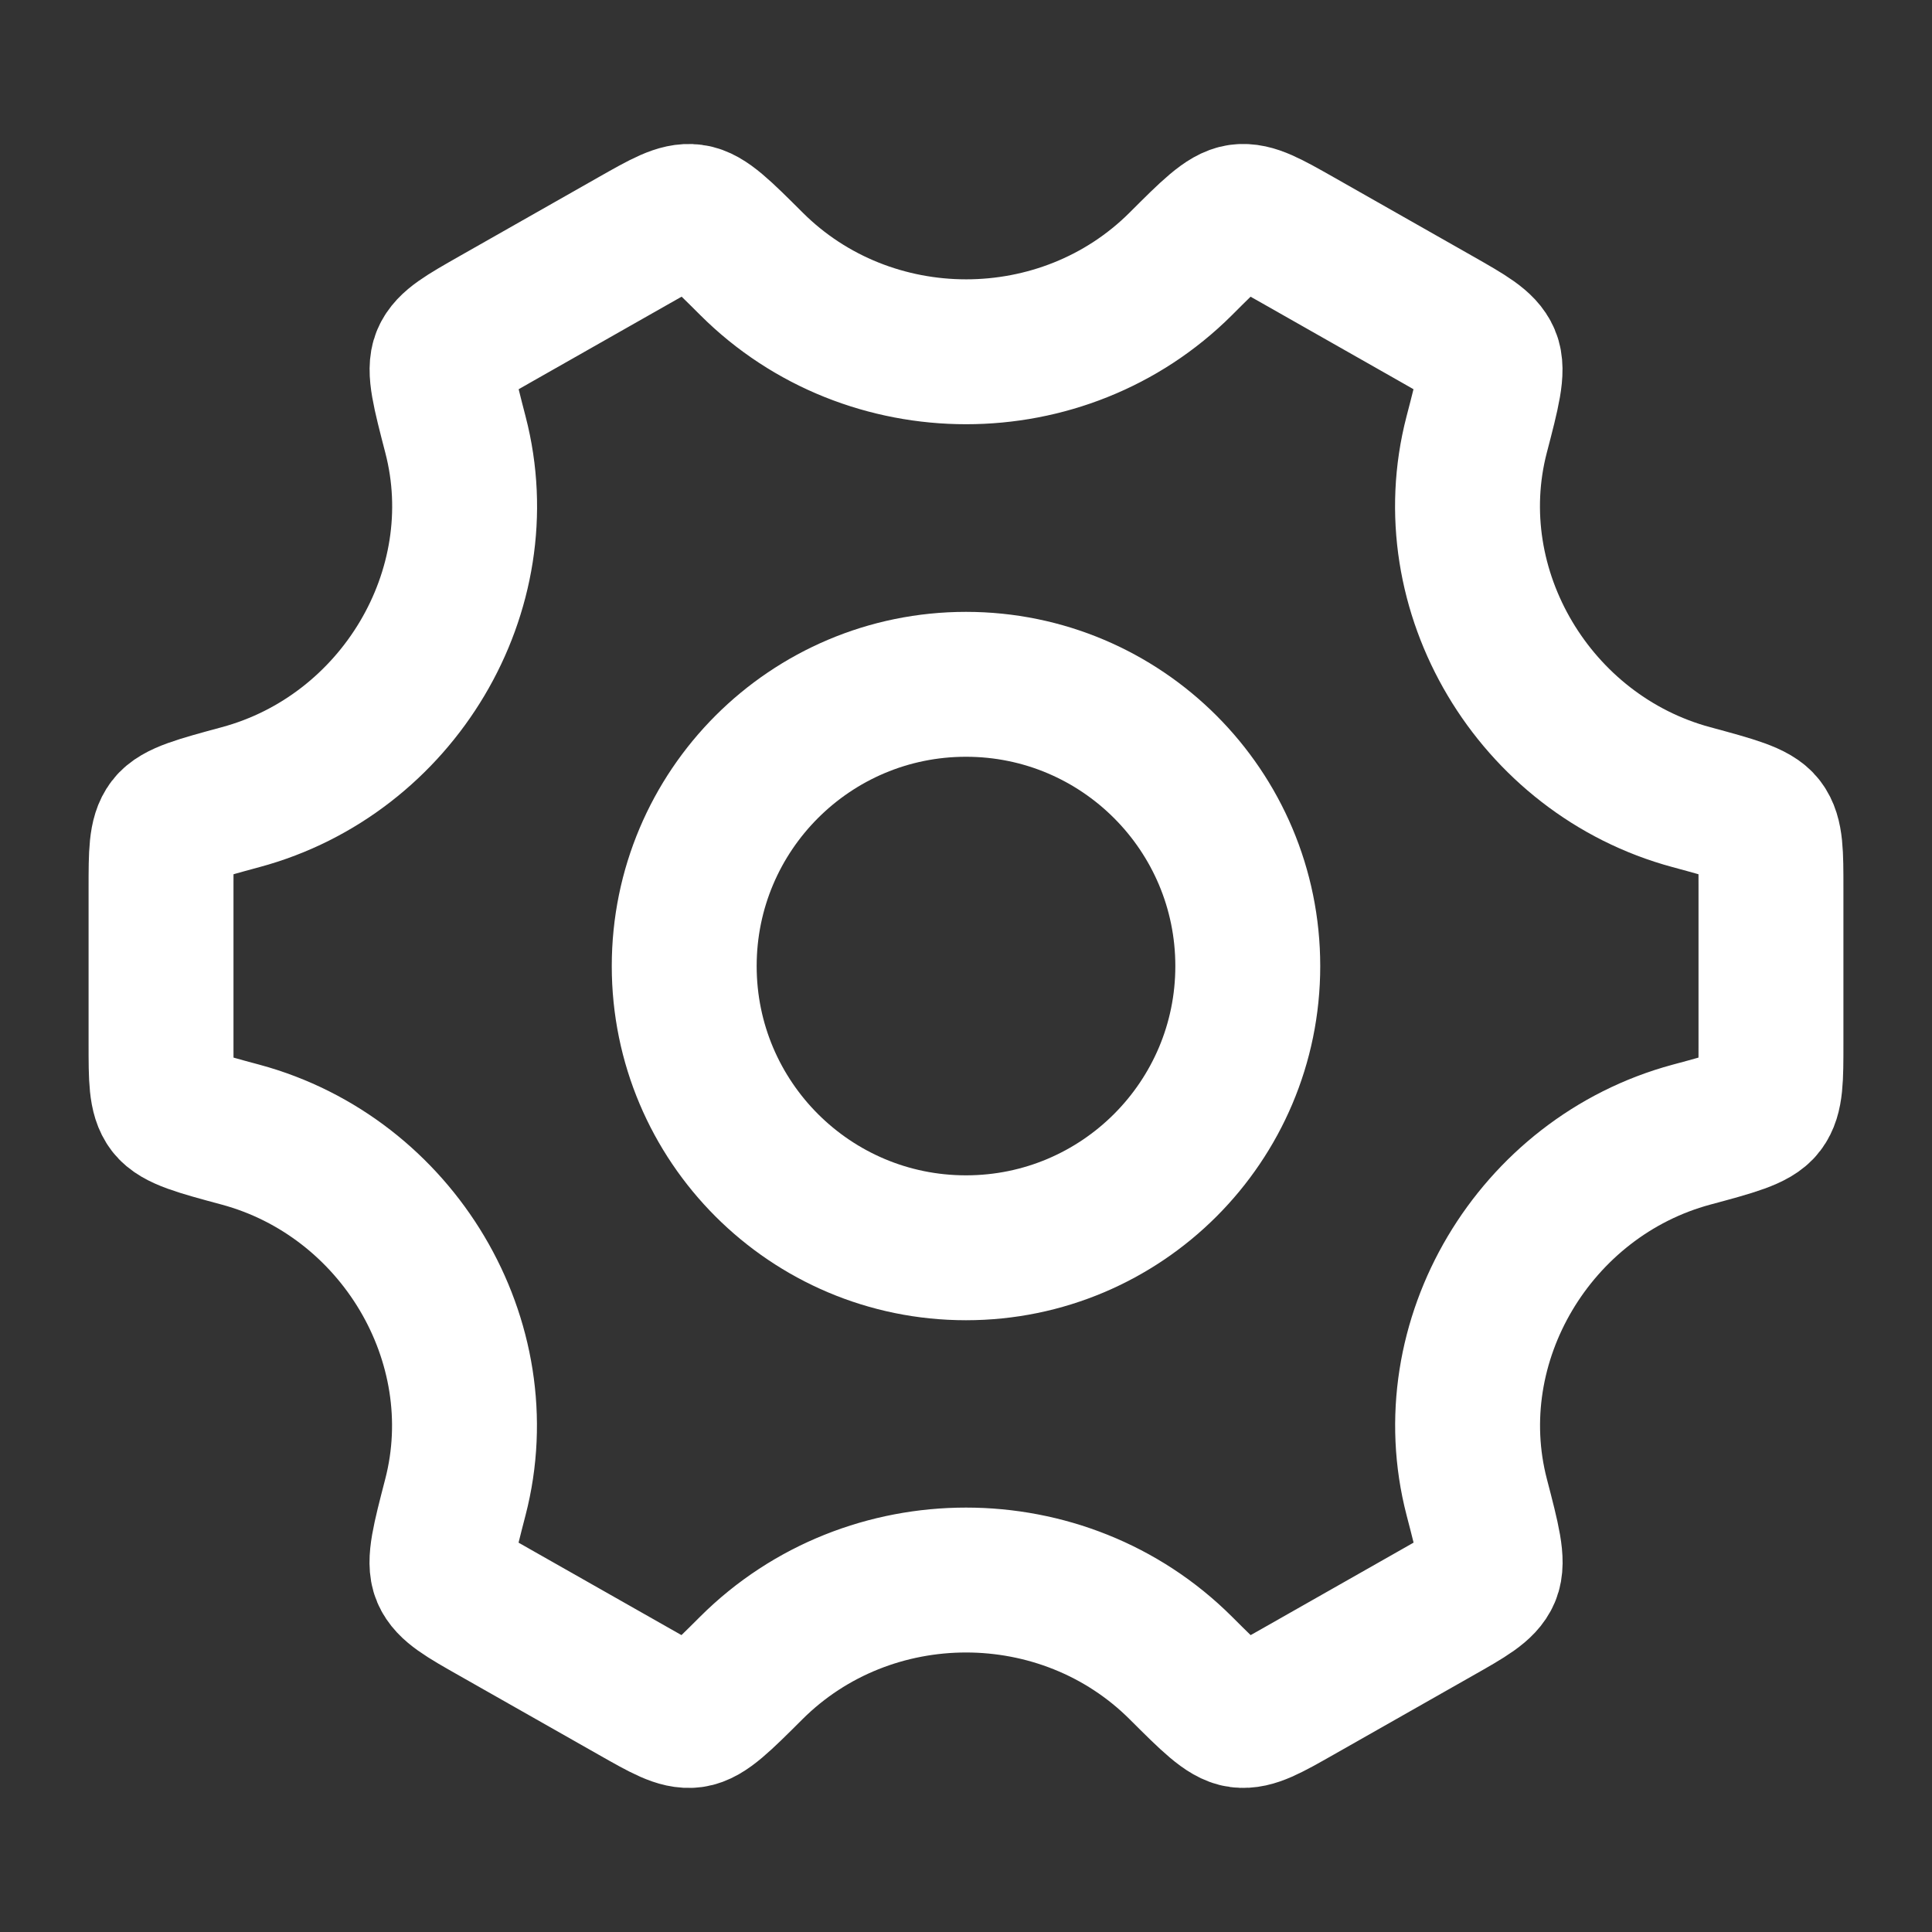 <svg width="20" height="20" viewBox="0 0 20 20" fill="none" xmlns="http://www.w3.org/2000/svg">
<rect x="0" y="0" width="20" height="20" fill="#333333" stroke="none"/>
<path d="M12.917 10.001C12.917 11.611 11.611 12.917 10 12.917C8.389 12.917 7.083 11.611 7.083 10.001C7.083 8.39 8.389 7.084 10 7.084C11.611 7.084 12.917 8.39 12.917 10.001Z" stroke="white" stroke-width="1.5"/>
<path d="M17.509 11.746C17.944 11.629 18.162 11.57 18.247 11.458C18.333 11.346 18.333 11.166 18.333 10.805V9.194C18.333 8.833 18.333 8.652 18.247 8.54C18.162 8.428 17.944 8.37 17.509 8.252C15.884 7.814 14.867 6.115 15.286 4.5C15.402 4.056 15.459 3.834 15.404 3.704C15.349 3.573 15.191 3.484 14.875 3.304L13.438 2.488C13.127 2.312 12.972 2.224 12.833 2.243C12.694 2.262 12.537 2.418 12.223 2.732C11.007 3.945 8.995 3.945 7.779 2.731C7.465 2.418 7.308 2.261 7.168 2.243C7.029 2.224 6.874 2.312 6.564 2.488L5.127 3.304C4.811 3.484 4.652 3.573 4.597 3.704C4.542 3.834 4.6 4.056 4.715 4.5C5.135 6.115 4.117 7.814 2.491 8.252C2.056 8.37 1.839 8.428 1.753 8.54C1.667 8.652 1.667 8.833 1.667 9.194V10.805C1.667 11.166 1.667 11.346 1.753 11.458C1.839 11.57 2.056 11.629 2.491 11.746C4.116 12.185 5.133 13.884 4.714 15.499C4.599 15.943 4.541 16.165 4.596 16.295C4.651 16.425 4.809 16.515 5.125 16.694L6.563 17.51C6.873 17.686 7.028 17.775 7.167 17.756C7.306 17.737 7.463 17.58 7.777 17.267C8.994 16.053 11.007 16.053 12.224 17.267C12.538 17.58 12.695 17.737 12.834 17.756C12.974 17.774 13.129 17.686 13.439 17.51L14.876 16.694C15.192 16.515 15.35 16.425 15.405 16.295C15.46 16.165 15.403 15.943 15.287 15.498C14.868 13.884 15.884 12.185 17.509 11.746Z" stroke="white" stroke-width="1.5" stroke-linecap="round"/>
</svg>
